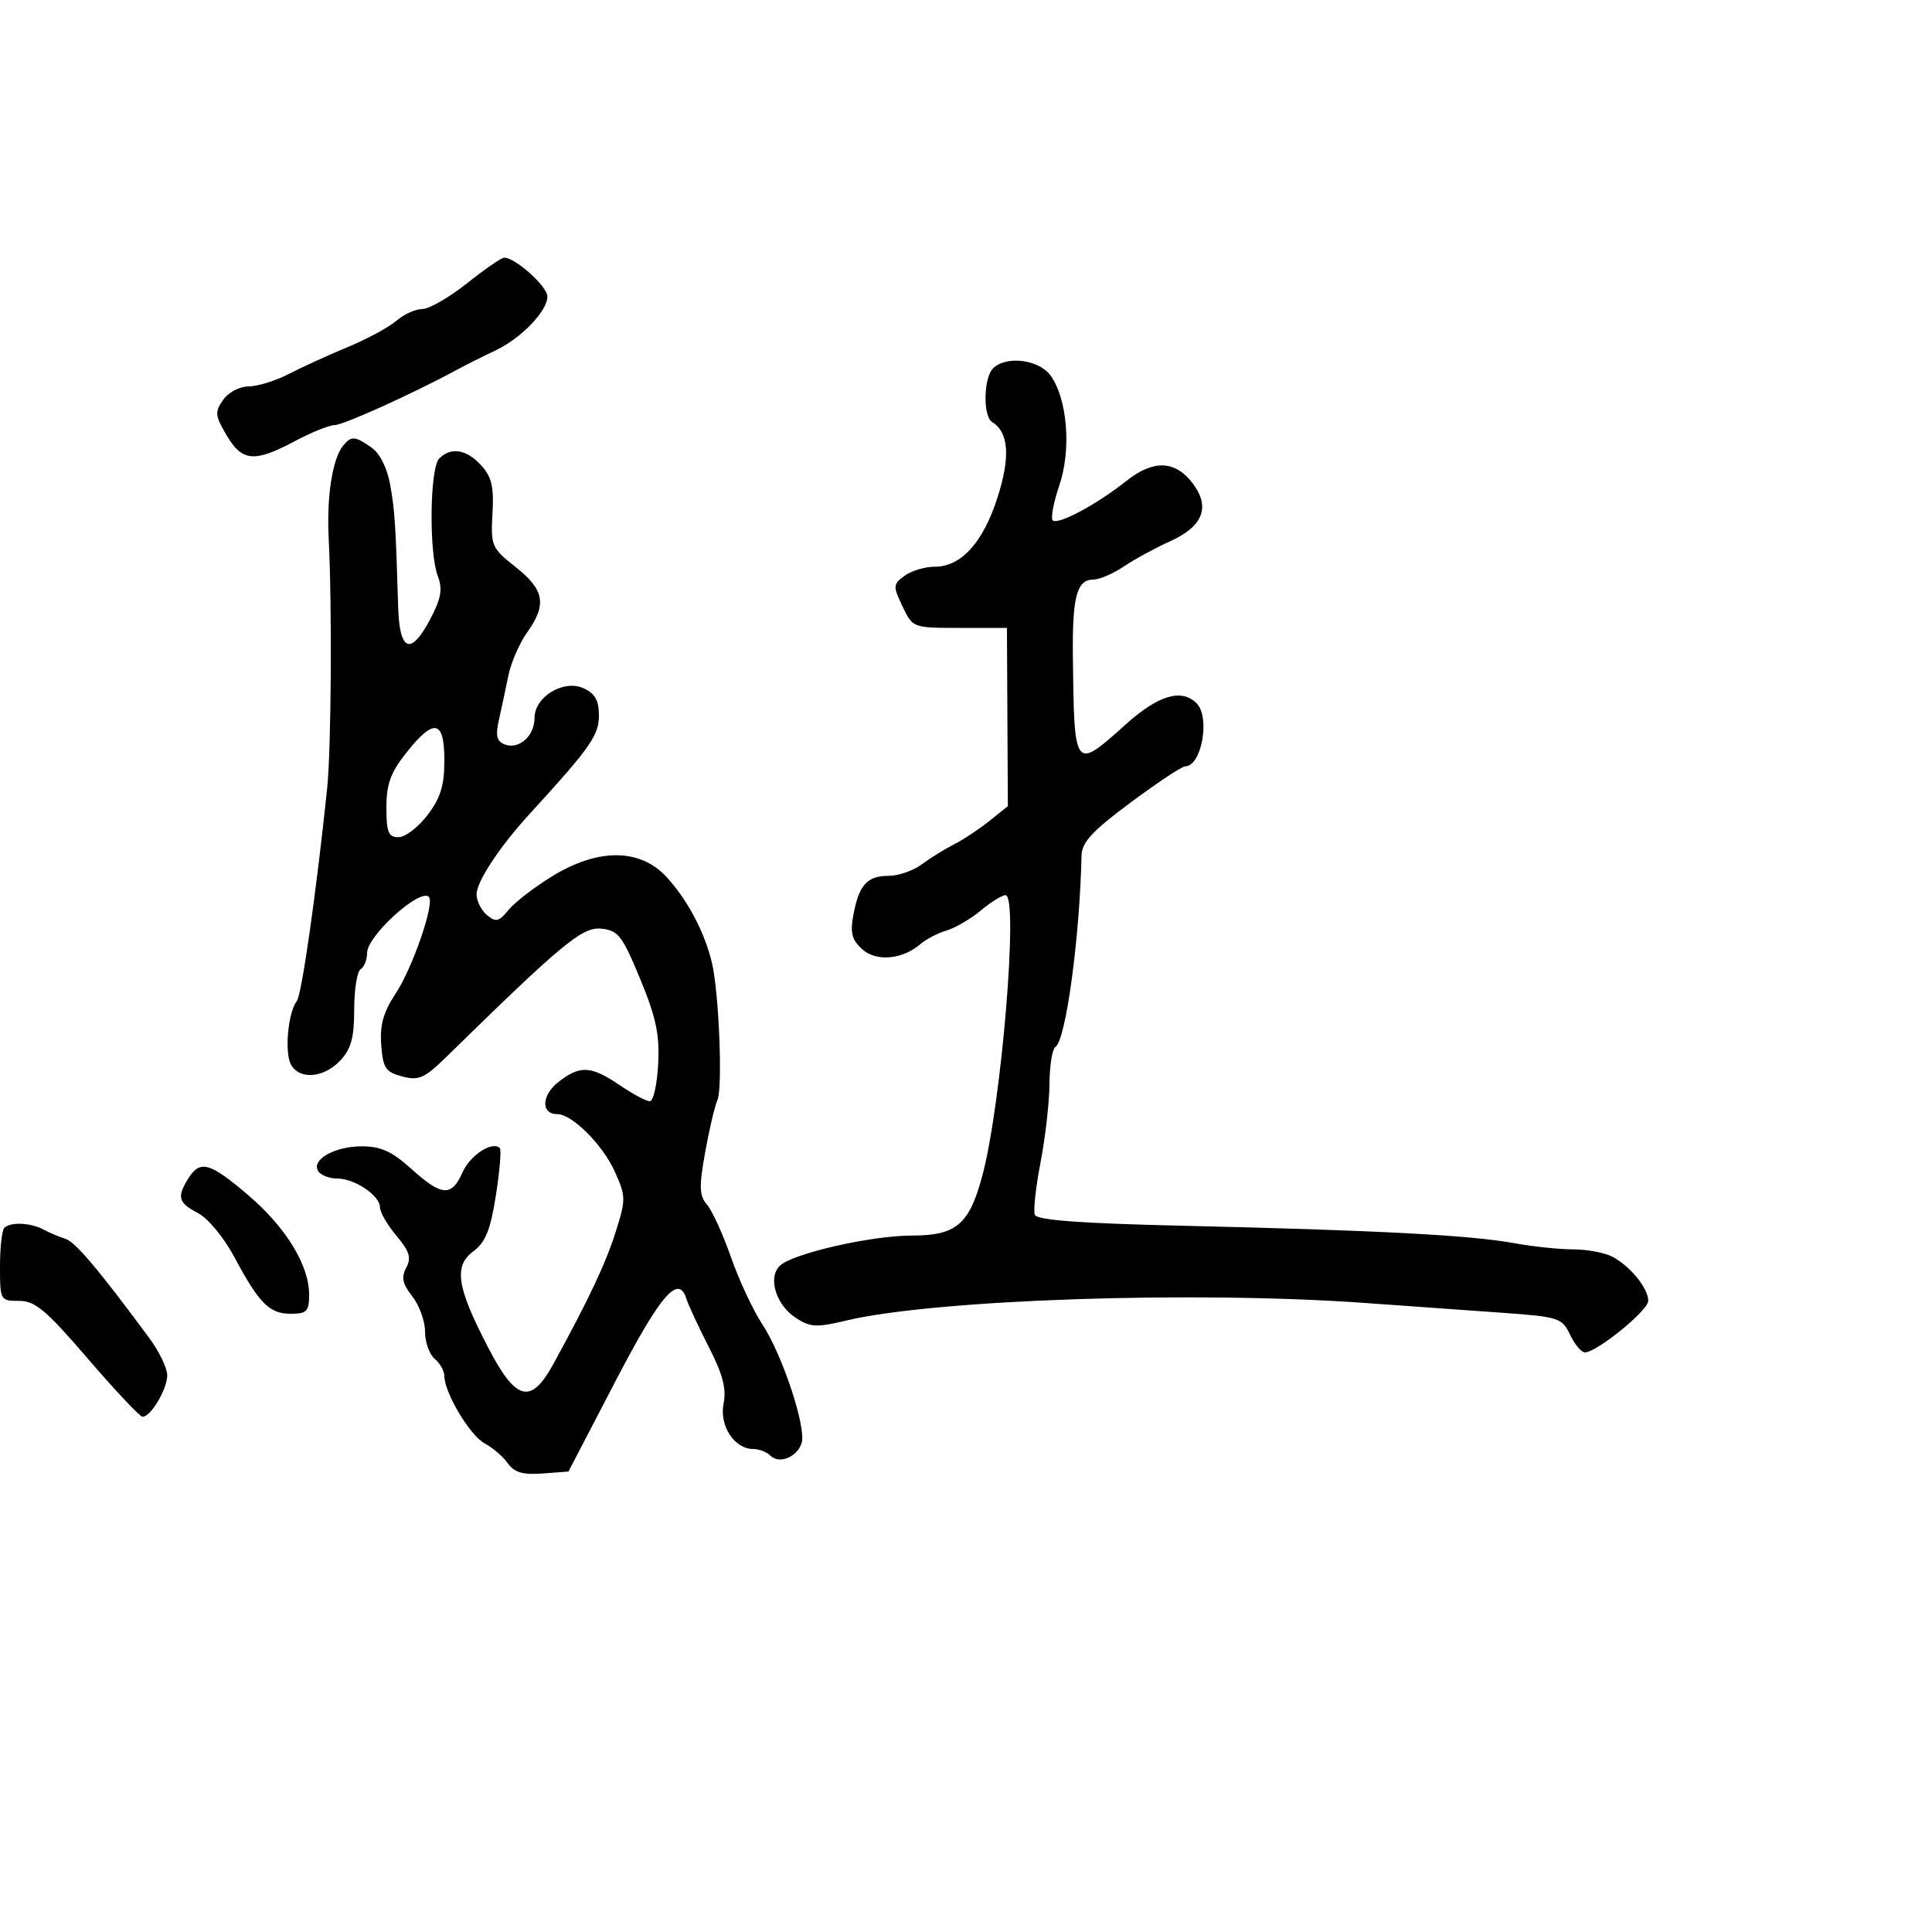 <svg xmlns="http://www.w3.org/2000/svg" width="300" height="300" viewBox="0 0 300 300" version="1.1">
  <defs/>
  <path d="M53.248,69.25 C54.528,67.646 55.093,67.677 57.689,69.494 C58.987,70.404 60.119,72.655 60.58,75.244 C61.306,79.318 61.433,81.259 61.826,94.25 C62.038,101.249 63.823,101.871 66.878,96.01 C68.503,92.891 68.744,91.457 67.979,89.445 C66.583,85.772 66.742,72.658 68.2,71.2 C70.028,69.372 72.431,69.759 74.711,72.25 C76.348,74.038 76.71,75.574 76.474,79.737 C76.19,84.769 76.33,85.094 80.089,88.071 C84.553,91.606 84.944,93.866 81.843,98.221 C80.656,99.887 79.353,102.881 78.946,104.875 C78.539,106.869 77.879,109.956 77.481,111.735 C76.916,114.255 77.117,115.108 78.391,115.596 C80.583,116.438 83,114.285 83,111.493 C83,108.194 87.516,105.458 90.624,106.874 C92.396,107.682 93,108.761 93,111.117 C93,114.189 91.638,116.121 82.206,126.426 C77.583,131.476 74,136.91 74,138.869 C74,139.906 74.727,141.358 75.615,142.095 C76.994,143.24 77.48,143.126 78.951,141.309 C79.898,140.14 82.933,137.792 85.697,136.092 C92.917,131.649 99.43,131.707 103.568,136.25 C106.798,139.796 109.438,144.809 110.547,149.5 C111.647,154.153 112.239,168.969 111.4,170.831 C110.986,171.749 110.129,175.397 109.494,178.938 C108.528,184.328 108.578,185.652 109.799,187.078 C110.601,188.015 112.274,191.689 113.517,195.243 C114.76,198.797 116.936,203.459 118.352,205.602 C121.474,210.325 125.236,221.68 124.475,224.079 C123.78,226.268 120.993,227.393 119.633,226.033 C119.065,225.465 117.86,225 116.955,225 C114.028,225 111.672,221.388 112.359,217.953 C112.822,215.642 112.238,213.405 110.07,209.176 C108.47,206.054 106.901,202.679 106.583,201.676 C105.351,197.783 102.575,201.011 95.555,214.5 L88.27,228.5 L84.229,228.803 C81.172,229.032 79.86,228.644 78.844,227.212 C78.105,226.17 76.489,224.781 75.253,224.125 C72.977,222.918 69,216.263 69,213.662 C69,212.883 68.325,211.685 67.5,211 C66.675,210.315 66,208.419 66,206.785 C66,205.152 65.11,202.684 64.022,201.301 C62.492,199.355 62.278,198.349 63.078,196.854 C63.903,195.313 63.595,194.307 61.556,191.884 C60.15,190.214 59,188.232 59,187.48 C59,185.638 55.077,183 52.337,183 C51.116,183 49.798,182.482 49.406,181.848 C48.308,180.072 51.959,178 56.188,178 C59.133,178 60.871,178.792 63.868,181.5 C68.594,185.77 70.124,185.875 71.819,182.047 C73.003,179.371 76.459,177.126 77.615,178.282 C77.87,178.537 77.594,181.84 77,185.623 C76.157,190.998 75.392,192.895 73.497,194.307 C70.416,196.604 70.914,199.834 75.802,209.25 C80.135,217.598 82.443,218.167 85.955,211.75 C91.463,201.687 94.062,196.172 95.622,191.23 C97.198,186.241 97.189,185.746 95.463,181.918 C93.577,177.735 88.834,173 86.53,173 C83.984,173 84.072,170.088 86.68,168.037 C90.051,165.386 91.753,165.468 96.215,168.5 C98.238,169.875 100.345,171 100.897,171 C101.449,171 102.035,168.412 102.2,165.25 C102.44,160.649 101.881,158.001 99.402,152 C96.626,145.283 95.997,144.469 93.373,144.203 C90.428,143.905 87.344,146.454 69.454,163.974 C65.904,167.45 65.045,167.84 62.454,167.151 C59.862,166.463 59.463,165.861 59.195,162.244 C58.967,159.154 59.528,157.16 61.435,154.277 C64.072,150.293 67.541,140.208 66.599,139.266 C65.206,137.873 57,145.322 57,147.98 C57,149.026 56.55,150.16 56,150.5 C55.45,150.84 55,153.65 55,156.745 C55,161.145 54.526,162.875 52.826,164.686 C50.25,167.427 46.44,167.707 45.155,165.25 C44.156,163.34 44.748,157.136 46.092,155.438 C46.846,154.486 49.113,138.602 50.794,122.5 C51.437,116.338 51.574,94.177 51.035,83.5 C50.712,77.109 51.615,71.298 53.248,69.25 Z M154.2,57.2 C156.215,55.185 161.321,55.816 163.125,58.304 C165.749,61.923 166.381,69.809 164.492,75.373 C163.592,78.022 163.131,80.465 163.468,80.801 C164.243,81.577 170.286,78.345 174.872,74.703 C179.123,71.326 182.534,71.466 185.257,75.13 C187.978,78.792 186.783,81.758 181.651,84.073 C179.368,85.102 176.15,86.854 174.5,87.966 C172.85,89.077 170.728,89.99 169.785,89.993 C167.195,90.003 166.49,92.658 166.597,102 C166.798,119.662 166.808,119.675 174.789,112.5 C179.85,107.949 183.466,106.866 185.8,109.2 C187.968,111.368 186.584,119 184.024,119 C183.525,119 179.716,121.528 175.559,124.618 C169.568,129.07 167.988,130.782 167.941,132.868 C167.65,145.759 165.49,161.579 163.884,162.571 C163.398,162.872 162.983,165.454 162.963,168.309 C162.943,171.164 162.32,176.636 161.579,180.469 C160.838,184.302 160.436,187.973 160.686,188.625 C161.011,189.471 167.666,189.963 183.821,190.338 C213.588,191.027 228.281,191.795 234.934,193.009 C237.922,193.554 242.114,194 244.249,194 C246.385,194 249.114,194.503 250.316,195.117 C253.088,196.535 255.961,200.051 255.939,202 C255.922,203.51 247.937,210 246.097,210 C245.553,210 244.518,208.762 243.796,207.25 C242.538,204.618 242.076,204.471 232.991,203.827 C227.771,203.457 218.325,202.782 212,202.327 C185.387,200.413 145.045,201.786 131.314,205.073 C126.787,206.156 125.805,206.102 123.58,204.644 C120.464,202.603 119.18,198.362 121.12,196.523 C123.112,194.636 135.293,191.857 141.576,191.857 C148.507,191.857 150.519,190.142 152.553,182.5 C155.521,171.344 158.189,139 156.141,139 C155.598,139 153.881,140.063 152.327,141.363 C150.772,142.663 148.375,144.066 147,144.481 C145.625,144.897 143.825,145.823 143,146.54 C140.169,149.001 136.084,149.386 133.889,147.4 C132.271,145.935 131.993,144.847 132.519,142.031 C133.384,137.4 134.654,136 137.988,136 C139.496,136 141.803,135.201 143.115,134.224 C144.427,133.247 146.663,131.861 148.084,131.143 C149.506,130.426 151.981,128.792 153.584,127.512 L156.5,125.184 L156.428,111.342 L156.357,97.5 L149.044,97.5 C141.734,97.5 141.731,97.499 140.138,94.153 C138.637,90.998 138.656,90.725 140.464,89.403 C141.519,88.631 143.621,88 145.135,88 C149.263,88 152.652,84.256 154.907,77.208 C156.915,70.929 156.64,67.132 154.062,65.538 C152.617,64.645 152.716,58.684 154.2,57.2 Z M72.5,44 C75.25,41.812 77.856,40.016 78.29,40.011 C80.009,39.988 85,44.474 85,46.042 C85,48.324 80.897,52.562 76.848,54.463 C75.007,55.328 72.375,56.646 71,57.392 C64.224,61.068 53.331,66.001 51.992,66.001 C51.163,66 48.371,67.125 45.788,68.5 C39.492,71.851 37.605,71.69 35.188,67.595 C33.389,64.544 33.332,63.971 34.646,62.095 C35.469,60.92 37.209,60 38.609,60 C39.981,60 42.768,59.14 44.802,58.089 C46.836,57.038 50.975,55.149 54,53.89 C57.025,52.632 60.429,50.792 61.564,49.801 C62.7,48.811 64.5,47.995 65.564,47.989 C66.629,47.984 69.75,46.188 72.5,44 Z M0.667,190.667 C1.622,189.712 4.736,189.845 6.764,190.927 C7.719,191.437 9.253,192.085 10.174,192.366 C11.683,192.828 15.366,197.192 23.217,207.822 C24.711,209.845 25.949,212.412 25.967,213.527 C26.001,215.645 23.429,220 22.143,220 C21.734,220 17.918,215.95 13.664,211 C7.158,203.43 5.458,202 2.964,202 C0.049,202 0,201.912 0,196.667 C0,193.733 0.3,191.033 0.667,190.667 Z M29.241,182.986 C31.061,180.071 32.591,180.496 38.523,185.563 C44.403,190.587 48,196.458 48,201.031 C48,203.627 47.643,204 45.155,204 C41.82,204 40.245,202.414 36.361,195.147 C34.765,192.161 32.284,189.166 30.75,188.372 C27.684,186.785 27.431,185.884 29.241,182.986 Z M63.084,116.894 C60.649,119.969 60,121.757 60,125.394 C60,129.236 60.312,130 61.881,130 C62.916,130 64.941,128.455 66.381,126.567 C68.41,123.907 69,121.992 69,118.067 C69,111.762 67.4,111.445 63.084,116.894 Z"/>
</svg>


